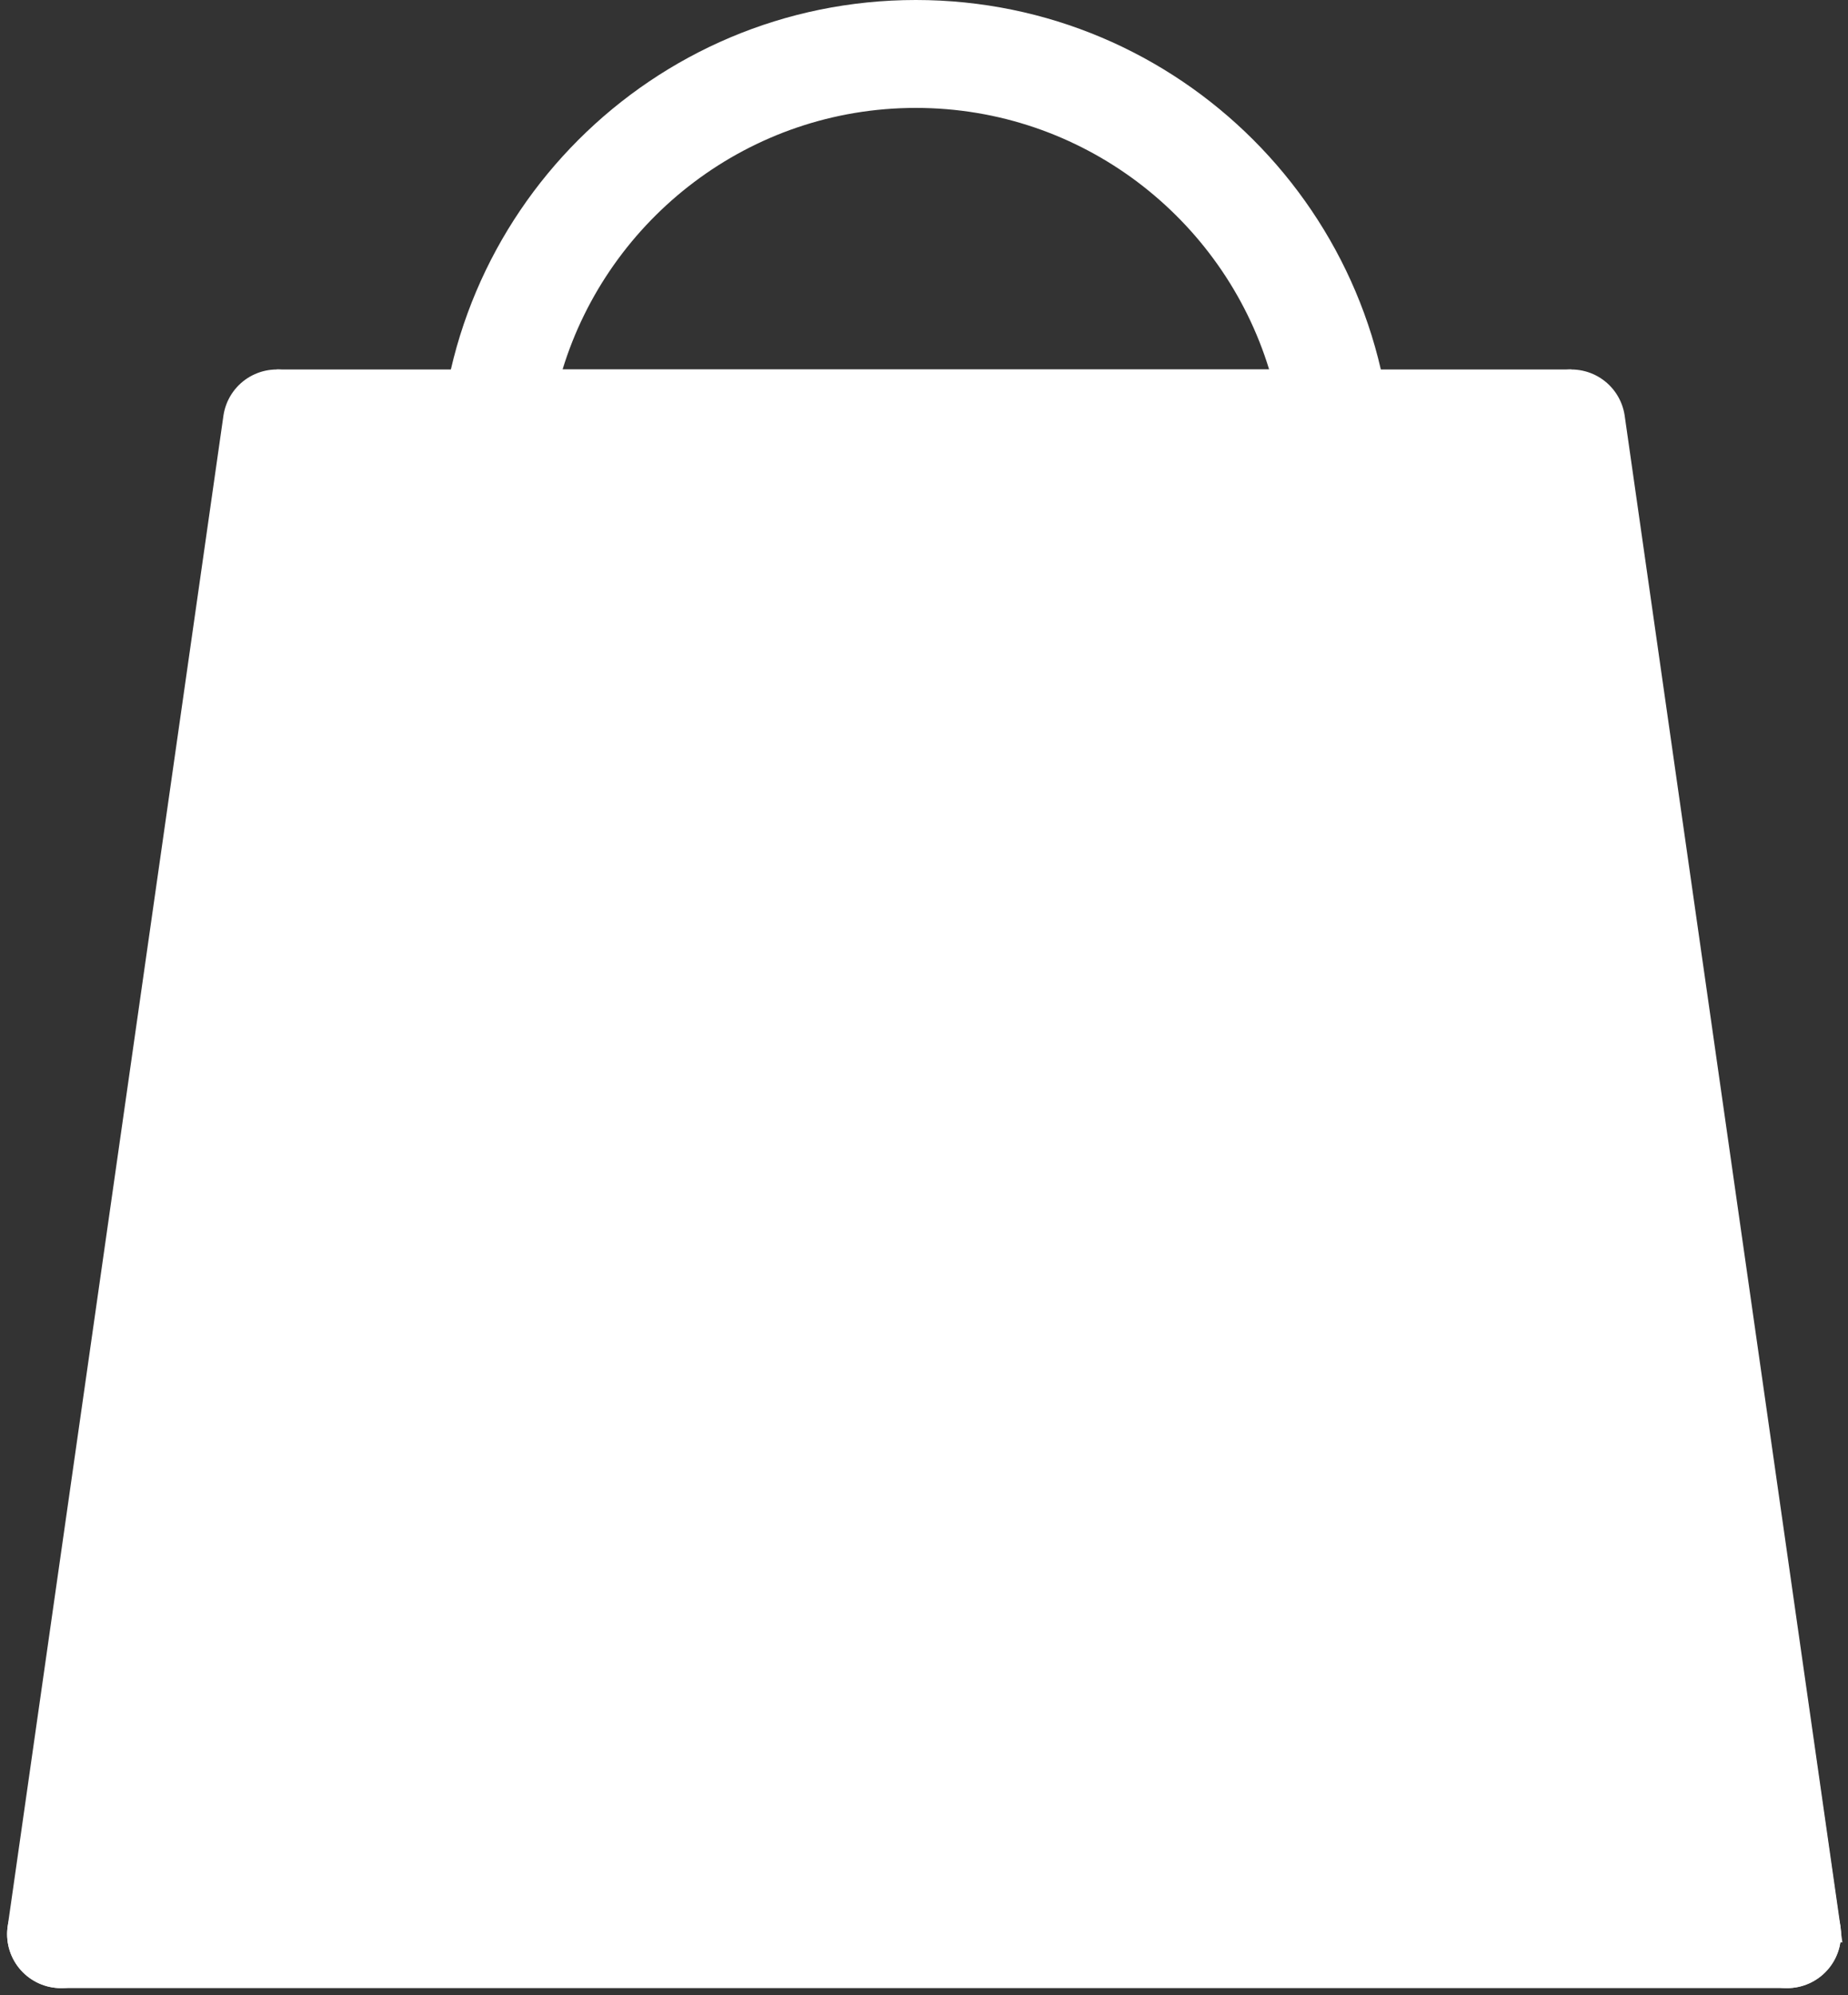 <svg xmlns="http://www.w3.org/2000/svg" xmlns:xlink="http://www.w3.org/1999/xlink" width="17.131" height="18.49" viewBox="0 0 17.131 18.49">
  <rect x="0" y="0" width="17.131" height="18.49" fill="#333333" stroke="none"/>
  <defs>
    <clipPath id="clip-path">
      <rect width="17.131" height="18.49" fill="none"/>
    </clipPath>
  </defs>
  <g id="ico-Full-Cart" clip-path="url(#clip-path)">
    <g id="Component_1" data-name="Component 1" clip-path="url(#clip-path)">
      <g id="Group_1" data-name="Group 1" transform="translate(0.566 3.924)">
        <line id="Line_5" data-name="Line 5" y1="14" x2="2" fill="none" stroke="#fff" stroke-linecap="round" stroke-width="1"/>
        <line id="Line_7" data-name="Line 7" x2="16" transform="translate(0 14)" fill="none" stroke="#fff" stroke-linecap="round" stroke-width="1"/>
        <line id="Line_8" data-name="Line 8" x1="2" y1="14" transform="translate(14)" fill="none" stroke="#fff" stroke-linecap="round" stroke-width="1"/>
        <line id="Line_9" data-name="Line 9" x2="12" transform="translate(2)" fill="none" stroke="#fff" stroke-width="1"/>
      </g>
      <g id="Path_1" data-name="Path 1" transform="translate(4.066)" fill="none">
        <path d="M4.424,0A4.424,4.424,0,0,1,8.848,4.424H0A4.424,4.424,0,0,1,4.424,0Z" stroke="none"/>
        <path d="M 4.424 1 C 2.884 1 1.578 2.022 1.149 3.424 L 7.699 3.424 C 7.27 2.022 5.964 1 4.424 1 M 4.424 1.9073486328125e-06 C 6.867 1.9073486328125e-06 8.848 1.981 8.848 4.424 C 3.785 4.424 3.906 4.424 3.814697265625e-06 4.424 C 3.814697265625e-06 1.981 1.981 1.9073486328125e-06 4.424 1.9073486328125e-06 Z" stroke="none" fill="#fff"/>
      </g>
      <path id="Path_8" data-name="Path 8" d="M0,0H13l2.013,14H-1.956Z" transform="translate(2.066 4)" fill="#fff"/>
    </g>
  </g>
</svg>
